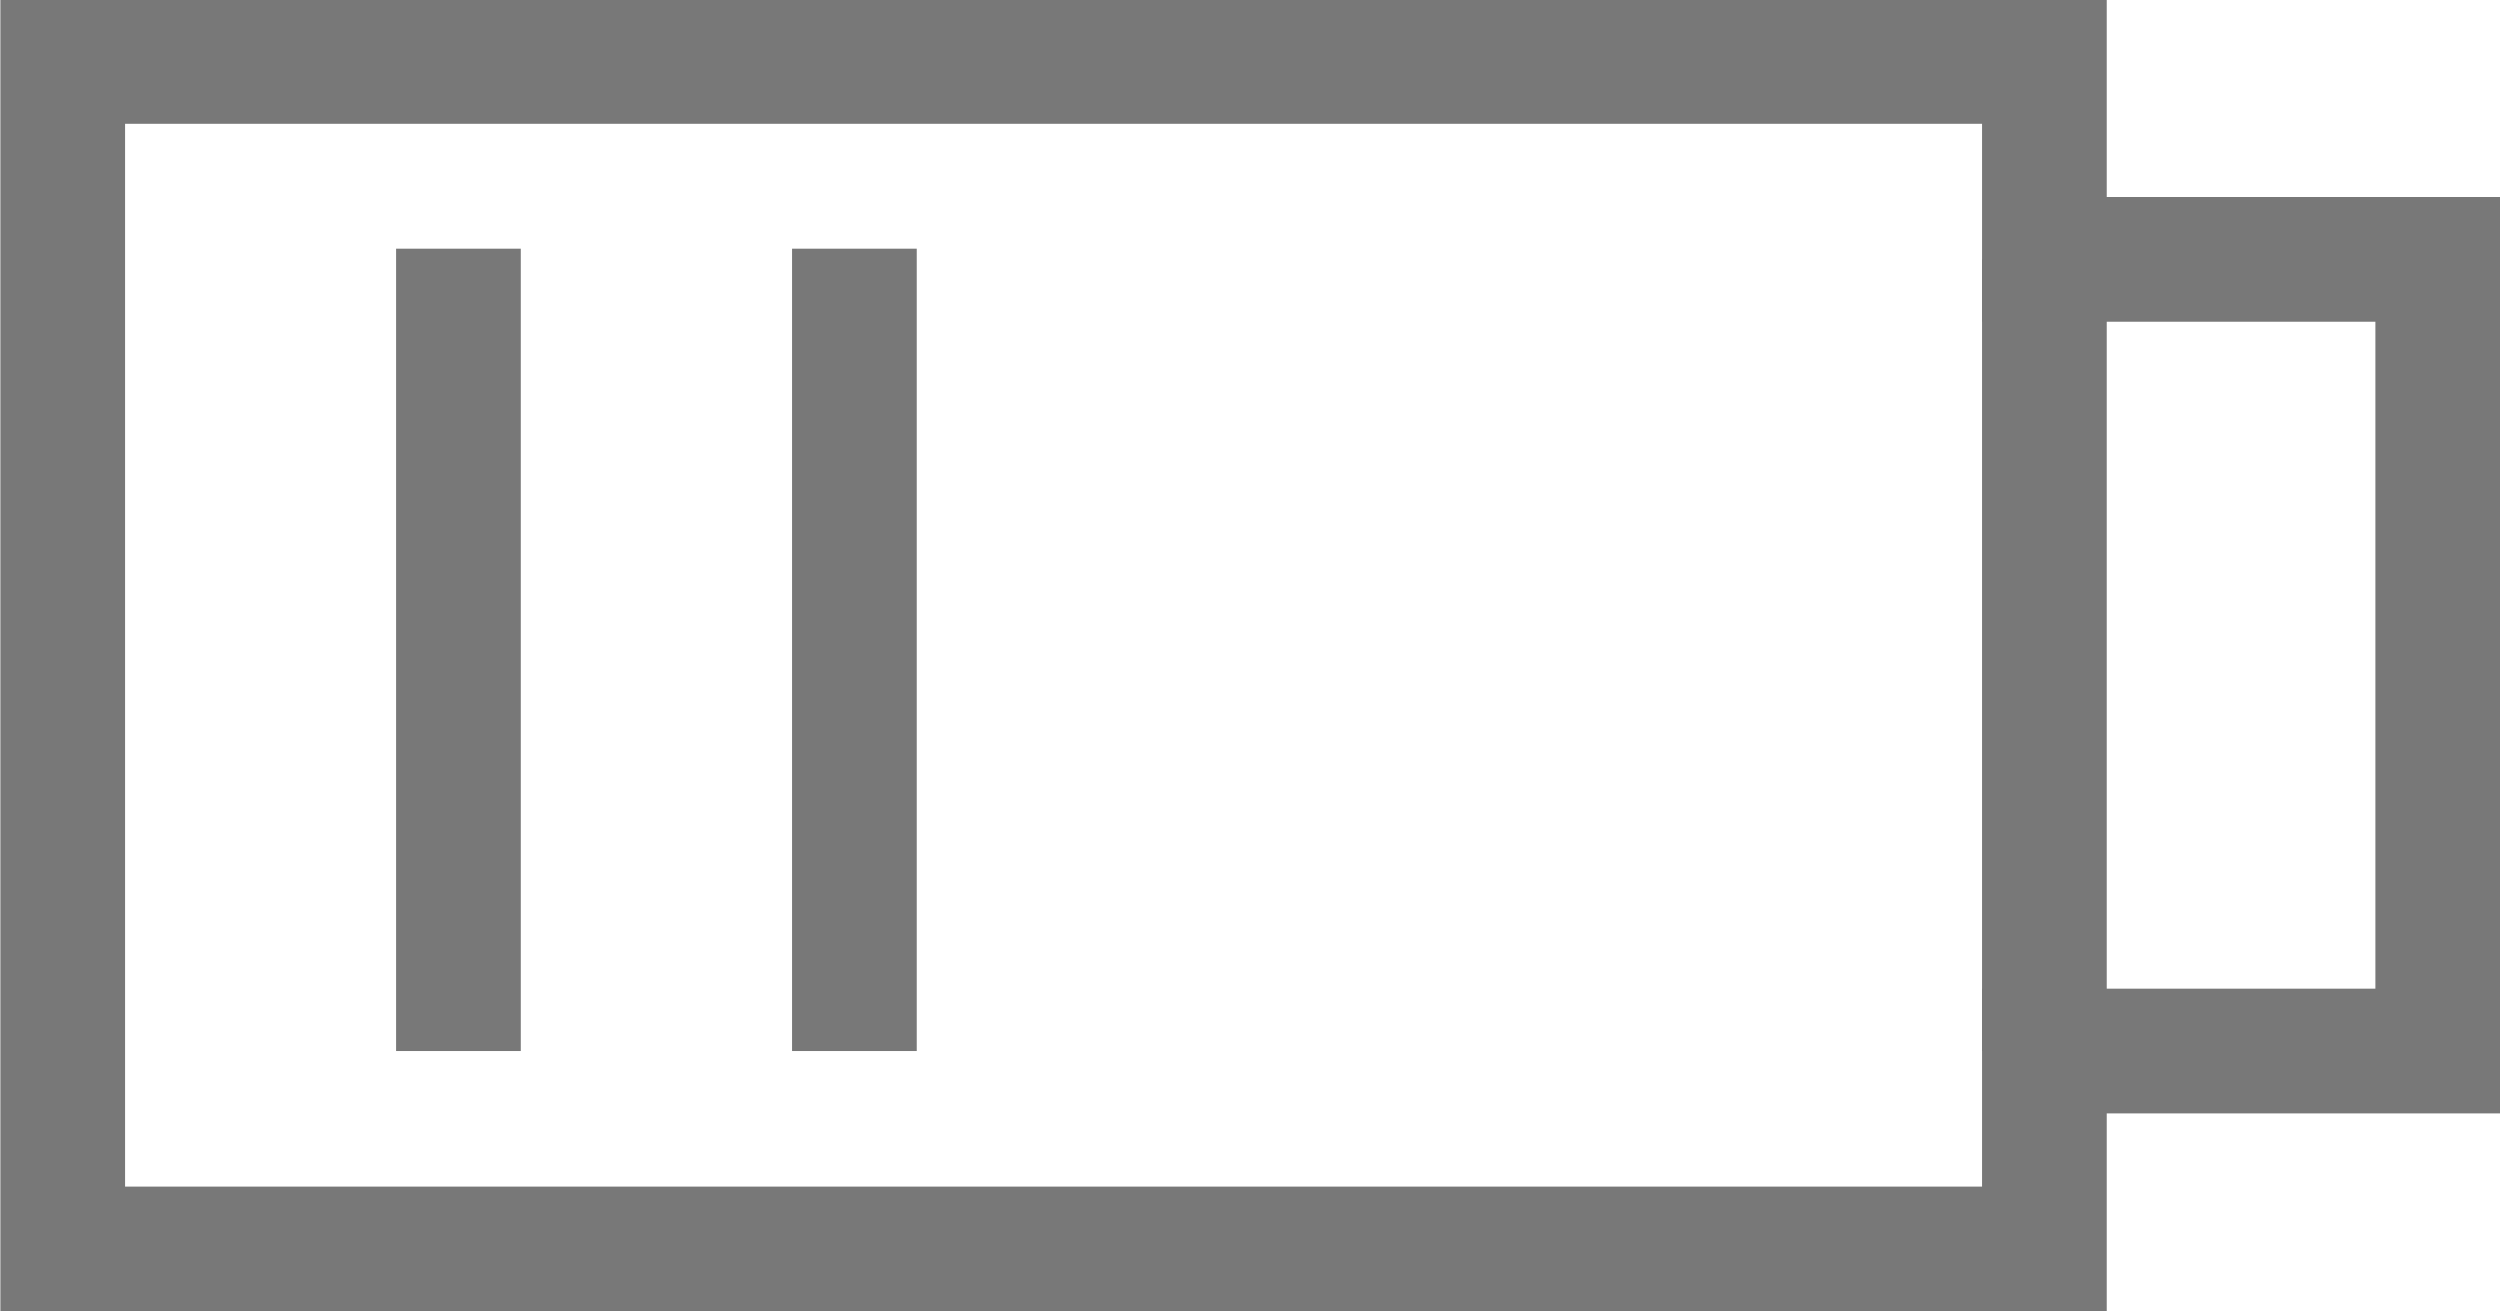 <?xml version="1.0" encoding="UTF-8" standalone="no"?>
<!-- Generator: Adobe Illustrator 16.0.0, SVG Export Plug-In . SVG Version: 6.00 Build 0)  -->

<svg
   xmlns:dc="http://purl.org/dc/elements/1.1/"
   xmlns:cc="http://creativecommons.org/ns#"
   xmlns:rdf="http://www.w3.org/1999/02/22-rdf-syntax-ns#"
   xmlns:svg="http://www.w3.org/2000/svg"
   xmlns="http://www.w3.org/2000/svg"
   xmlns:sodipodi="http://sodipodi.sourceforge.net/DTD/sodipodi-0.dtd"
   xmlns:inkscape="http://www.inkscape.org/namespaces/inkscape"
   version="1.1"
   id="Layer_7"
   x="0px"
   y="0px"
   width="1403.5px"
   height="735.993px"
   viewBox="0 0 1403.5 735.993"
   enable-background="new 0 0 1403.5 735.993"
   xml:space="preserve"
   sodipodi:docname="nav-bar-battery-2.svg"
   inkscape:version="0.92.2 (5c3e80d, 2017-08-06)"><defs
     id="defs223" /><sodipodi:namedview
     pagecolor="#ffffff"
     bordercolor="#666666"
     borderopacity="1"
     objecttolerance="10"
     gridtolerance="10"
     guidetolerance="10"
     inkscape:pageopacity="0"
     inkscape:pageshadow="2"
     inkscape:window-width="1920"
     inkscape:window-height="1020"
     id="namedview221"
     showgrid="false"
     inkscape:zoom="0.61667168"
     inkscape:cx="811.25068"
     inkscape:cy="363.72706"
     inkscape:window-x="0"
     inkscape:window-y="0"
     inkscape:window-maximized="1"
     inkscape:current-layer="Layer_7" /><polyline
     fill="none"
     stroke="#22B14C"
     stroke-width="50"
     stroke-miterlimit="10"
     points="4119.783,1213.566 4793.578,1887.361   5467.373,1213.566 "
     id="polyline2" /><g
     id="g130"><g
       id="g110"><g
         id="g84"><g
           id="g42"><polygon
             fill="none"
             stroke="#22B14C"
             stroke-width="10"
             stroke-miterlimit="10"
             points="3952.982,2681.131 3894.485,2681.131       3894.485,2250.554 3894.485,2115.055 3952.982,2115.055     "
             id="polygon4" /><g
             id="g22"><g
               id="g16"><path
                 fill="none"
                 stroke="#22B14C"
                 stroke-width="10"
                 stroke-miterlimit="10"
                 d="M3884.733,2250.659c-6.627,0-12-5.372-12-12        v-176c0-6.627,5.373-12,12-12h78c6.628,0,12,5.373,12,12v176c0,6.628-5.372,12-12,12"
                 id="path6" /><path
                 fill="none"
                 stroke="#22B14C"
                 stroke-width="10"
                 stroke-miterlimit="10"
                 d="M3844.959,2172.409        c-12.012,0-21.75-9.737-21.75-21.75c0-12.012,9.738-21.75,21.75-21.75"
                 id="path8" /><rect
                 x="3974.733"
                 y="2108.159"
                 fill="none"
                 stroke="#22B14C"
                 stroke-width="10"
                 stroke-miterlimit="10"
                 width="33.226"
                 height="85"
                 id="rect10" /><rect
                 x="3844.959"
                 y="2108.159"
                 fill="none"
                 stroke="#22B14C"
                 stroke-width="10"
                 stroke-miterlimit="10"
                 width="27.774"
                 height="85"
                 id="rect12" /><rect
                 x="4007.959"
                 y="2127.326"
                 fill="none"
                 stroke="#22B14C"
                 stroke-width="10"
                 stroke-miterlimit="10"
                 width="21"
                 height="46.667"
                 id="rect14" /></g><line
               fill="none"
               stroke="#22B14C"
               stroke-width="10"
               stroke-miterlimit="10"
               x1="3884.733"
               y1="2250.659"
               x2="3894.485"
               y2="2250.659"
               id="line18" /><line
               fill="none"
               stroke="#22B14C"
               stroke-width="10"
               stroke-miterlimit="10"
               x1="3962.733"
               y1="2250.659"
               x2="3952.982"
               y2="2250.659"
               id="line20" /></g><g
             id="g40"><g
               id="g34"><path
                 fill="none"
                 stroke="#22B14C"
                 stroke-width="10"
                 stroke-miterlimit="10"
                 d="M3884.733,2545.525c-6.628,0-12,5.372-12,12        v176.001c0,6.626,5.373,11.999,11.999,11.999h78c6.628,0,12.001-5.373,12-12l0.001-176c0-6.628-5.372-12-12-12"
                 id="path24" /><path
                 fill="none"
                 stroke="#22B14C"
                 stroke-width="10"
                 stroke-miterlimit="10"
                 d="M3844.959,2623.775        c-12.013,0-21.75,9.737-21.75,21.75s9.737,21.75,21.75,21.75"
                 id="path26" /><rect
                 x="3974.733"
                 y="2603.026"
                 fill="none"
                 stroke="#22B14C"
                 stroke-width="10"
                 stroke-miterlimit="10"
                 width="33.225"
                 height="84.999"
                 id="rect28" /><rect
                 x="3844.959"
                 y="2603.026"
                 fill="none"
                 stroke="#22B14C"
                 stroke-width="10"
                 stroke-miterlimit="10"
                 width="27.774"
                 height="85"
                 id="rect30" /><rect
                 x="4007.959"
                 y="2622.192"
                 fill="none"
                 stroke="#22B14C"
                 stroke-width="10"
                 stroke-miterlimit="10"
                 width="20.999"
                 height="46.666"
                 id="rect32" /></g><line
               fill="none"
               stroke="#22B14C"
               stroke-width="10"
               stroke-miterlimit="10"
               x1="3884.733"
               y1="2545.525"
               x2="3894.485"
               y2="2545.525"
               id="line36" /><line
               fill="none"
               stroke="#22B14C"
               stroke-width="10"
               stroke-miterlimit="10"
               x1="3962.733"
               y1="2545.525"
               x2="3952.981"
               y2="2545.525"
               id="line38" /></g></g><g
           id="g82"><polygon
             fill="none"
             stroke="#22B14C"
             stroke-width="10"
             stroke-miterlimit="10"
             points="4411.763,2681.131 4470.26,2681.131       4470.26,2250.554 4470.26,2115.055 4411.763,2115.055     "
             id="polygon44" /><g
             id="g62"><g
               id="g56"><path
                 fill="none"
                 stroke="#22B14C"
                 stroke-width="10"
                 stroke-miterlimit="10"
                 d="M4480.011,2250.659c6.628,0,12-5.372,12-12        v-176c0-6.627-5.372-12-12-12h-78c-6.627,0-12,5.373-12,12v176c0,6.628,5.373,12,12,12"
                 id="path46" /><path
                 fill="none"
                 stroke="#22B14C"
                 stroke-width="10"
                 stroke-miterlimit="10"
                 d="M4519.785,2172.409        c12.013,0,21.75-9.737,21.75-21.75c0-12.012-9.737-21.75-21.75-21.75"
                 id="path48" /><rect
                 x="4356.785"
                 y="2108.159"
                 fill="none"
                 stroke="#22B14C"
                 stroke-width="10"
                 stroke-miterlimit="10"
                 width="33.226"
                 height="85"
                 id="rect50" /><rect
                 x="4492.011"
                 y="2108.159"
                 fill="none"
                 stroke="#22B14C"
                 stroke-width="10"
                 stroke-miterlimit="10"
                 width="27.774"
                 height="85"
                 id="rect52" /><rect
                 x="4335.785"
                 y="2127.326"
                 fill="none"
                 stroke="#22B14C"
                 stroke-width="10"
                 stroke-miterlimit="10"
                 width="21"
                 height="46.667"
                 id="rect54" /></g><line
               fill="none"
               stroke="#22B14C"
               stroke-width="10"
               stroke-miterlimit="10"
               x1="4480.011"
               y1="2250.659"
               x2="4470.26"
               y2="2250.659"
               id="line58" /><line
               fill="none"
               stroke="#22B14C"
               stroke-width="10"
               stroke-miterlimit="10"
               x1="4402.011"
               y1="2250.659"
               x2="4411.763"
               y2="2250.659"
               id="line60" /></g><g
             id="g80"><g
               id="g74"><path
                 fill="none"
                 stroke="#22B14C"
                 stroke-width="10"
                 stroke-miterlimit="10"
                 d="M4480.011,2545.525c6.628,0,12,5.372,12,12        v176.001c0,6.626-5.373,11.999-11.999,11.999h-78c-6.628,0-12.001-5.373-12-12l-0.001-176c0-6.628,5.372-12,12-12"
                 id="path64" /><path
                 fill="none"
                 stroke="#22B14C"
                 stroke-width="10"
                 stroke-miterlimit="10"
                 d="M4519.785,2623.775        c12.013,0,21.75,9.737,21.75,21.75s-9.737,21.75-21.75,21.75"
                 id="path66" /><rect
                 x="4356.786"
                 y="2603.026"
                 fill="none"
                 stroke="#22B14C"
                 stroke-width="10"
                 stroke-miterlimit="10"
                 width="33.225"
                 height="84.999"
                 id="rect68" /><rect
                 x="4492.011"
                 y="2603.026"
                 fill="none"
                 stroke="#22B14C"
                 stroke-width="10"
                 stroke-miterlimit="10"
                 width="27.774"
                 height="85"
                 id="rect70" /><rect
                 x="4335.786"
                 y="2622.192"
                 fill="none"
                 stroke="#22B14C"
                 stroke-width="10"
                 stroke-miterlimit="10"
                 width="20.999"
                 height="46.666"
                 id="rect72" /></g><line
               fill="none"
               stroke="#22B14C"
               stroke-width="10"
               stroke-miterlimit="10"
               x1="4480.011"
               y1="2545.525"
               x2="4470.259"
               y2="2545.525"
               id="line76" /><line
               fill="none"
               stroke="#22B14C"
               stroke-width="10"
               stroke-miterlimit="10"
               x1="4402.011"
               y1="2545.525"
               x2="4411.763"
               y2="2545.525"
               id="line78" /></g></g></g><g
         id="g90"><path
           fill="none"
           stroke="#22B14C"
           stroke-width="10"
           stroke-miterlimit="10"
           d="M4242.775,2668.992h-125.379h-7.339     c-83.743-66.512-134.62-154.018-134.62-249.899c0-95.887,66.154-183.388,149.897-249.899l1.222,0.415h94.831"
           id="path86" /><path
           fill="none"
           stroke="#22B14C"
           stroke-width="10"
           stroke-miterlimit="10"
           d="M4121.969,2668.992h125.38h7.338     c83.743-66.512,134.62-154.018,134.62-249.899c0-95.887-66.154-183.388-149.896-249.899l-1.223,0.415h-94.831"
           id="path88" /></g><g
         id="g96"><path
           fill="none"
           stroke="#22B14C"
           stroke-width="10"
           stroke-miterlimit="10"
           d="M4110.928,2665.883     c-22.852-60.268-37.041-144.442-37.041-237.578c0-103.055,32.648-195.136,59.905-256.002"
           id="path92" /><path
           fill="none"
           stroke="#22B14C"
           stroke-width="10"
           stroke-miterlimit="10"
           d="M4251.606,2665.883     c22.851-60.268,37.04-144.442,37.04-237.578c0-103.055-32.647-195.136-59.904-256.002"
           id="path94" /></g><g
         id="g102"><line
           fill="none"
           stroke="#22B14C"
           stroke-width="10"
           stroke-miterlimit="10"
           x1="3981.04"
           y1="2350.093"
           x2="3954.087"
           y2="2350.093"
           id="line98" /><line
           fill="none"
           stroke="#22B14C"
           stroke-width="10"
           stroke-miterlimit="10"
           x1="3981.04"
           y1="2446.093"
           x2="3954.087"
           y2="2446.093"
           id="line100" /></g><g
         id="g108"><line
           fill="none"
           stroke="#22B14C"
           stroke-width="10"
           stroke-miterlimit="10"
           x1="4388.101"
           y1="2350.093"
           x2="4412.869"
           y2="2350.093"
           id="line104" /><line
           fill="none"
           stroke="#22B14C"
           stroke-width="10"
           stroke-miterlimit="10"
           x1="4388.101"
           y1="2446.093"
           x2="4412.869"
           y2="2446.093"
           id="line106" /></g></g><g
       id="g116"><path
         fill="none"
         stroke="#22B14C"
         stroke-width="10"
         stroke-miterlimit="10"
         d="M4103.399,2256.69    c15.268,33.166,24.803,71.458,26.641,112.51c2.965,66.216-14.657,127.071-45.544,171.935"
         id="path112" /><path
         fill="none"
         stroke="#22B14C"
         stroke-width="10"
         stroke-miterlimit="10"
         d="M4261.346,2256.69    c-15.268,33.166-24.803,71.458-26.641,112.51c-2.965,66.216,14.657,127.071,45.544,171.935"
         id="path114" /></g><g
       id="g122"><line
         fill="none"
         stroke="#22B14C"
         stroke-width="10"
         stroke-miterlimit="10"
         x1="4082.621"
         y1="2344.675"
         x2="4005.432"
         y2="2309.899"
         id="line118" /><line
         fill="none"
         stroke="#22B14C"
         stroke-width="10"
         stroke-miterlimit="10"
         x1="4282.124"
         y1="2344.675"
         x2="4359.313"
         y2="2309.899"
         id="line120" /></g><g
       id="g128"><line
         fill="none"
         stroke="#22B14C"
         stroke-width="10"
         stroke-miterlimit="10"
         x1="4282.123"
         y1="2512.899"
         x2="4359.313"
         y2="2547.675"
         id="line124" /><line
         fill="none"
         stroke="#22B14C"
         stroke-width="10"
         stroke-miterlimit="10"
         x1="4082.62"
         y1="2512.899"
         x2="4005.432"
         y2="2547.675"
         id="line126" /></g></g><path
     fill="none"
     stroke="#22B14C"
     stroke-width="15"
     stroke-miterlimit="10"
     d="M3529.014,1868.478v-190.361  c0-59.543,48.266-107.813,107.816-107.813h92.834c59.54,0,107.812,48.27,107.812,107.813v190.361H3529.014z"
     id="path132" /><path
     fill="none"
     stroke="#22B14C"
     stroke-width="15"
     stroke-miterlimit="10"
     d="M3529.014,1678.116l-121.866-597.123  c-9.828-32.506,8.557-66.826,41.063-76.652c32.507-9.829,66.825,8.558,76.653,41.064l165.101,524.898"
     id="path134" /><line
     fill="none"
     stroke="#22B14C"
     stroke-width="15"
     stroke-miterlimit="10"
     x1="3415.13"
     y1="1117.49"
     x2="2631.297"
     y2="1447.728"
     id="line136" /><line
     fill="none"
     stroke="#22B14C"
     stroke-width="15"
     stroke-miterlimit="10"
     x1="2612.261"
     y1="1373.683"
     x2="3377.439"
     y2="1050.176"
     id="line138" /><line
     fill="none"
     stroke="#22B14C"
     stroke-width="15"
     stroke-miterlimit="10"
     x1="3337.048"
     y1="999.179"
     x2="2555.368"
     y2="1329.66"
     id="line140" /><line
     fill="none"
     stroke="#22B14C"
     stroke-width="15"
     stroke-miterlimit="10"
     x1="2513.45"
     y1="1303.421"
     x2="3321.279"
     y2="961.884"
     id="line142" /><rect
     x="2480.667"
     y="1750.296"
     fill="none"
     stroke="#22B14C"
     stroke-width="15"
     stroke-miterlimit="10"
     width="133"
     height="200.989"
     id="rect144" /><path
     fill="none"
     stroke="#22B14C"
     stroke-width="15"
     stroke-miterlimit="10"
     d="M3538.411,1088.473l205.426-24.232  c6.768,4.371,14.822,6.919,23.477,6.919c23.934,0,43.334-19.401,43.334-43.334c0-23.932-19.4-43.333-43.334-43.333  c-16.448,0-30.756,9.165-38.096,22.667l-135.556,1.557"
     id="path146" /><path
     fill="none"
     stroke="#22B14C"
     stroke-width="15"
     stroke-miterlimit="10"
     d="M2526.536,1354.003  c0,16.678-13.521,30.198-30.201,30.198c-16.675,0-30.196-13.521-30.196-30.198s13.521-30.198,30.196-30.198  C2513.015,1323.805,2526.536,1337.325,2526.536,1354.003z"
     id="path148" /><circle
     fill="none"
     stroke="#22B14C"
     stroke-width="15"
     stroke-miterlimit="10"
     cx="3767.981"
     cy="1027.329"
     r="13.59"
     id="circle150" /><rect
     x="2500.667"
     y="1524.159"
     fill="none"
     stroke="#22B14C"
     stroke-width="15"
     stroke-miterlimit="10"
     width="93.846"
     height="226.137"
     id="rect152" /><rect
     x="2594.513"
     y="1593.159"
     fill="none"
     stroke="#22B14C"
     stroke-width="15"
     stroke-miterlimit="10"
     width="61.154"
     height="94"
     id="rect154" /><rect
     x="2480.667"
     y="1593.159"
     fill="none"
     stroke="#22B14C"
     stroke-width="15"
     stroke-miterlimit="10"
     width="21.341"
     height="94"
     id="rect156" /><path
     fill="none"
     stroke="#22B14C"
     stroke-width="15"
     stroke-miterlimit="10"
     d="M2597.663,1362.281l0.006-0.003l-100.096-71.51  l-74.812,52.436l62.733,93.831v86.224h117.32v-31.363c20.543-13.541,34.107-36.806,34.107-63.248  C2636.923,1400.049,2621.063,1375.162,2597.663,1362.281z"
     id="path158" /><line
     fill="none"
     stroke="#22B14C"
     stroke-width="15"
     stroke-miterlimit="10"
     x1="3804.722"
     y1="1037.845"
     x2="3957.95"
     y2="1627.228"
     id="line160" /><line
     fill="none"
     stroke="#22B14C"
     stroke-width="15"
     stroke-miterlimit="10"
     x1="3761.083"
     y1="1070.71"
     x2="3907.849"
     y2="1638.228"
     id="line162" /><circle
     fill="none"
     stroke="#22B14C"
     stroke-width="15"
     stroke-miterlimit="10"
     cx="3936.048"
     cy="1647.917"
     r="30.199"
     id="circle164" /><line
     fill="none"
     stroke="#22B14C"
     stroke-width="15"
     stroke-miterlimit="10"
     x1="3901.359"
     y1="1617.72"
     x2="3810.647"
     y2="1606.955"
     id="line166" /><line
     fill="none"
     stroke="#22B14C"
     stroke-width="15"
     stroke-miterlimit="10"
     x1="3928.667"
     y1="1678.116"
     x2="3836.466"
     y2="1713.159"
     id="line168" /><path
     fill="none"
     stroke="#22B14C"
     stroke-width="15"
     stroke-miterlimit="10"
     d="M3579.311,960.496l-226.253-25.919  c-11.031-1.264-21.777,4.076-27.434,13.635c-5.654,9.557-5.161,21.545,1.26,30.605l73.429,103.644  c6.481,9.148,17.561,13.371,28.119,11.406c2.593-0.482,5.157-1.34,7.614-2.588l152.82-77.724  c11.074-5.632,17.146-17.856,14.942-30.082C3601.606,971.248,3591.651,961.911,3579.311,960.496z"
     id="path170" /><circle
     fill="none"
     stroke="#22B14C"
     stroke-width="15"
     stroke-miterlimit="10"
     cx="3351.667"
     cy="963.57"
     r="13.59"
     id="circle172" /><circle
     fill="none"
     stroke="#22B14C"
     stroke-width="15"
     stroke-miterlimit="10"
     cx="3573.665"
     cy="989.104"
     r="13.59"
     id="circle174" /><circle
     fill="none"
     stroke="#22B14C"
     stroke-width="15"
     stroke-miterlimit="10"
     cx="3424.076"
     cy="1064.225"
     r="13.589"
     id="circle176" /><rect
     x="2428.667"
     y="1807.159"
     fill="none"
     stroke="#22B14C"
     stroke-width="15"
     stroke-miterlimit="10"
     width="52"
     height="86"
     id="rect178" /><rect
     x="2428.667"
     y="1593.159"
     fill="none"
     stroke="#22B14C"
     stroke-width="15"
     stroke-miterlimit="10"
     width="17"
     height="214"
     id="rect180" /><rect
     x="2445.667"
     y="1614.159"
     fill="none"
     stroke="#22B14C"
     stroke-width="15"
     stroke-miterlimit="10"
     width="35"
     height="52"
     id="rect182" /><circle
     fill="none"
     stroke="#22B14C"
     stroke-width="15"
     stroke-miterlimit="10"
     cx="3735.981"
     cy="1626.426"
     r="30.199"
     id="circle184" /><path
     fill="none"
     stroke="#22B14C"
     stroke-width="15"
     stroke-miterlimit="10"
     d="M3761.135,1759.706  c3.092,3.092,3.092,8.104,0,11.197l-38.254,38.253c-3.092,3.092-8.104,3.092-11.196,0l-107.763-107.763  c-3.092-3.092-3.092-8.105,0-11.197l38.254-38.253c3.092-3.093,8.104-3.093,11.196,0L3761.135,1759.706z"
     id="path186" /><circle
     fill="none"
     stroke="#22B14C"
     stroke-width="30"
     stroke-miterlimit="10"
     cx="2994.85"
     cy="434.322"
     r="315.264"
     id="circle188" /><rect
     x="2862.836"
     y="302.311"
     fill="none"
     stroke="#22B14C"
     stroke-width="30"
     stroke-miterlimit="10"
     width="264.027"
     height="264.025"
     id="rect190" /><line
     fill="none"
     stroke="#787878"
     stroke-width="70"
     stroke-miterlimit="10"
     x1="1512.668"
     y1="715.707"
     x2="1512.668"
     y2="618.789"
     id="line192" /><line
     fill="none"
     stroke="#787878"
     stroke-width="70"
     stroke-miterlimit="10"
     x1="1846"
     y1="715.707"
     x2="1846"
     y2="430.037"
     id="line194" /><line
     fill="none"
     stroke="#787878"
     stroke-width="70"
     stroke-miterlimit="10"
     x1="2179.333"
     y1="715.707"
     x2="2179.333"
     y2="239.516"
     id="line196" /><line
     fill="none"
     stroke="#787878"
     stroke-width="70"
     stroke-miterlimit="10"
     x1="2512.665"
     y1="715.707"
     x2="2512.665"
     y2="49.041"
     id="line198" /><polygon
     fill="none"
     stroke="#787878"
     stroke-width="70"
     stroke-miterlimit="10"
     points="1147.722,590.051 1147.722,701.168   35.217,701.168 35.217,34.498 1147.722,34.498 1147.722,120.466 1147.722,145.611 1368.546,145.611 1368.546,590.051 "
     id="polygon200" /><g
     id="g204"><line
       fill="none"
       stroke="#787878"
       stroke-width="70"
       stroke-miterlimit="10"
       x1="257.367"
       y1="139.61"
       x2="257.367"
       y2="590.046"
       id="line202" /></g><g
     id="g208"><line
       fill="none"
       stroke="#787878"
       stroke-width="70"
       stroke-miterlimit="10"
       x1="479.66"
       y1="139.61"
       x2="479.66"
       y2="590.046"
       id="line206" /></g><line
     fill="none"
     stroke="#787878"
     stroke-width="70"
     stroke-miterlimit="10"
     x1="1147.722"
     y1="145.611"
     x2="1147.722"
     y2="590.051"
     id="line218" /></svg>
